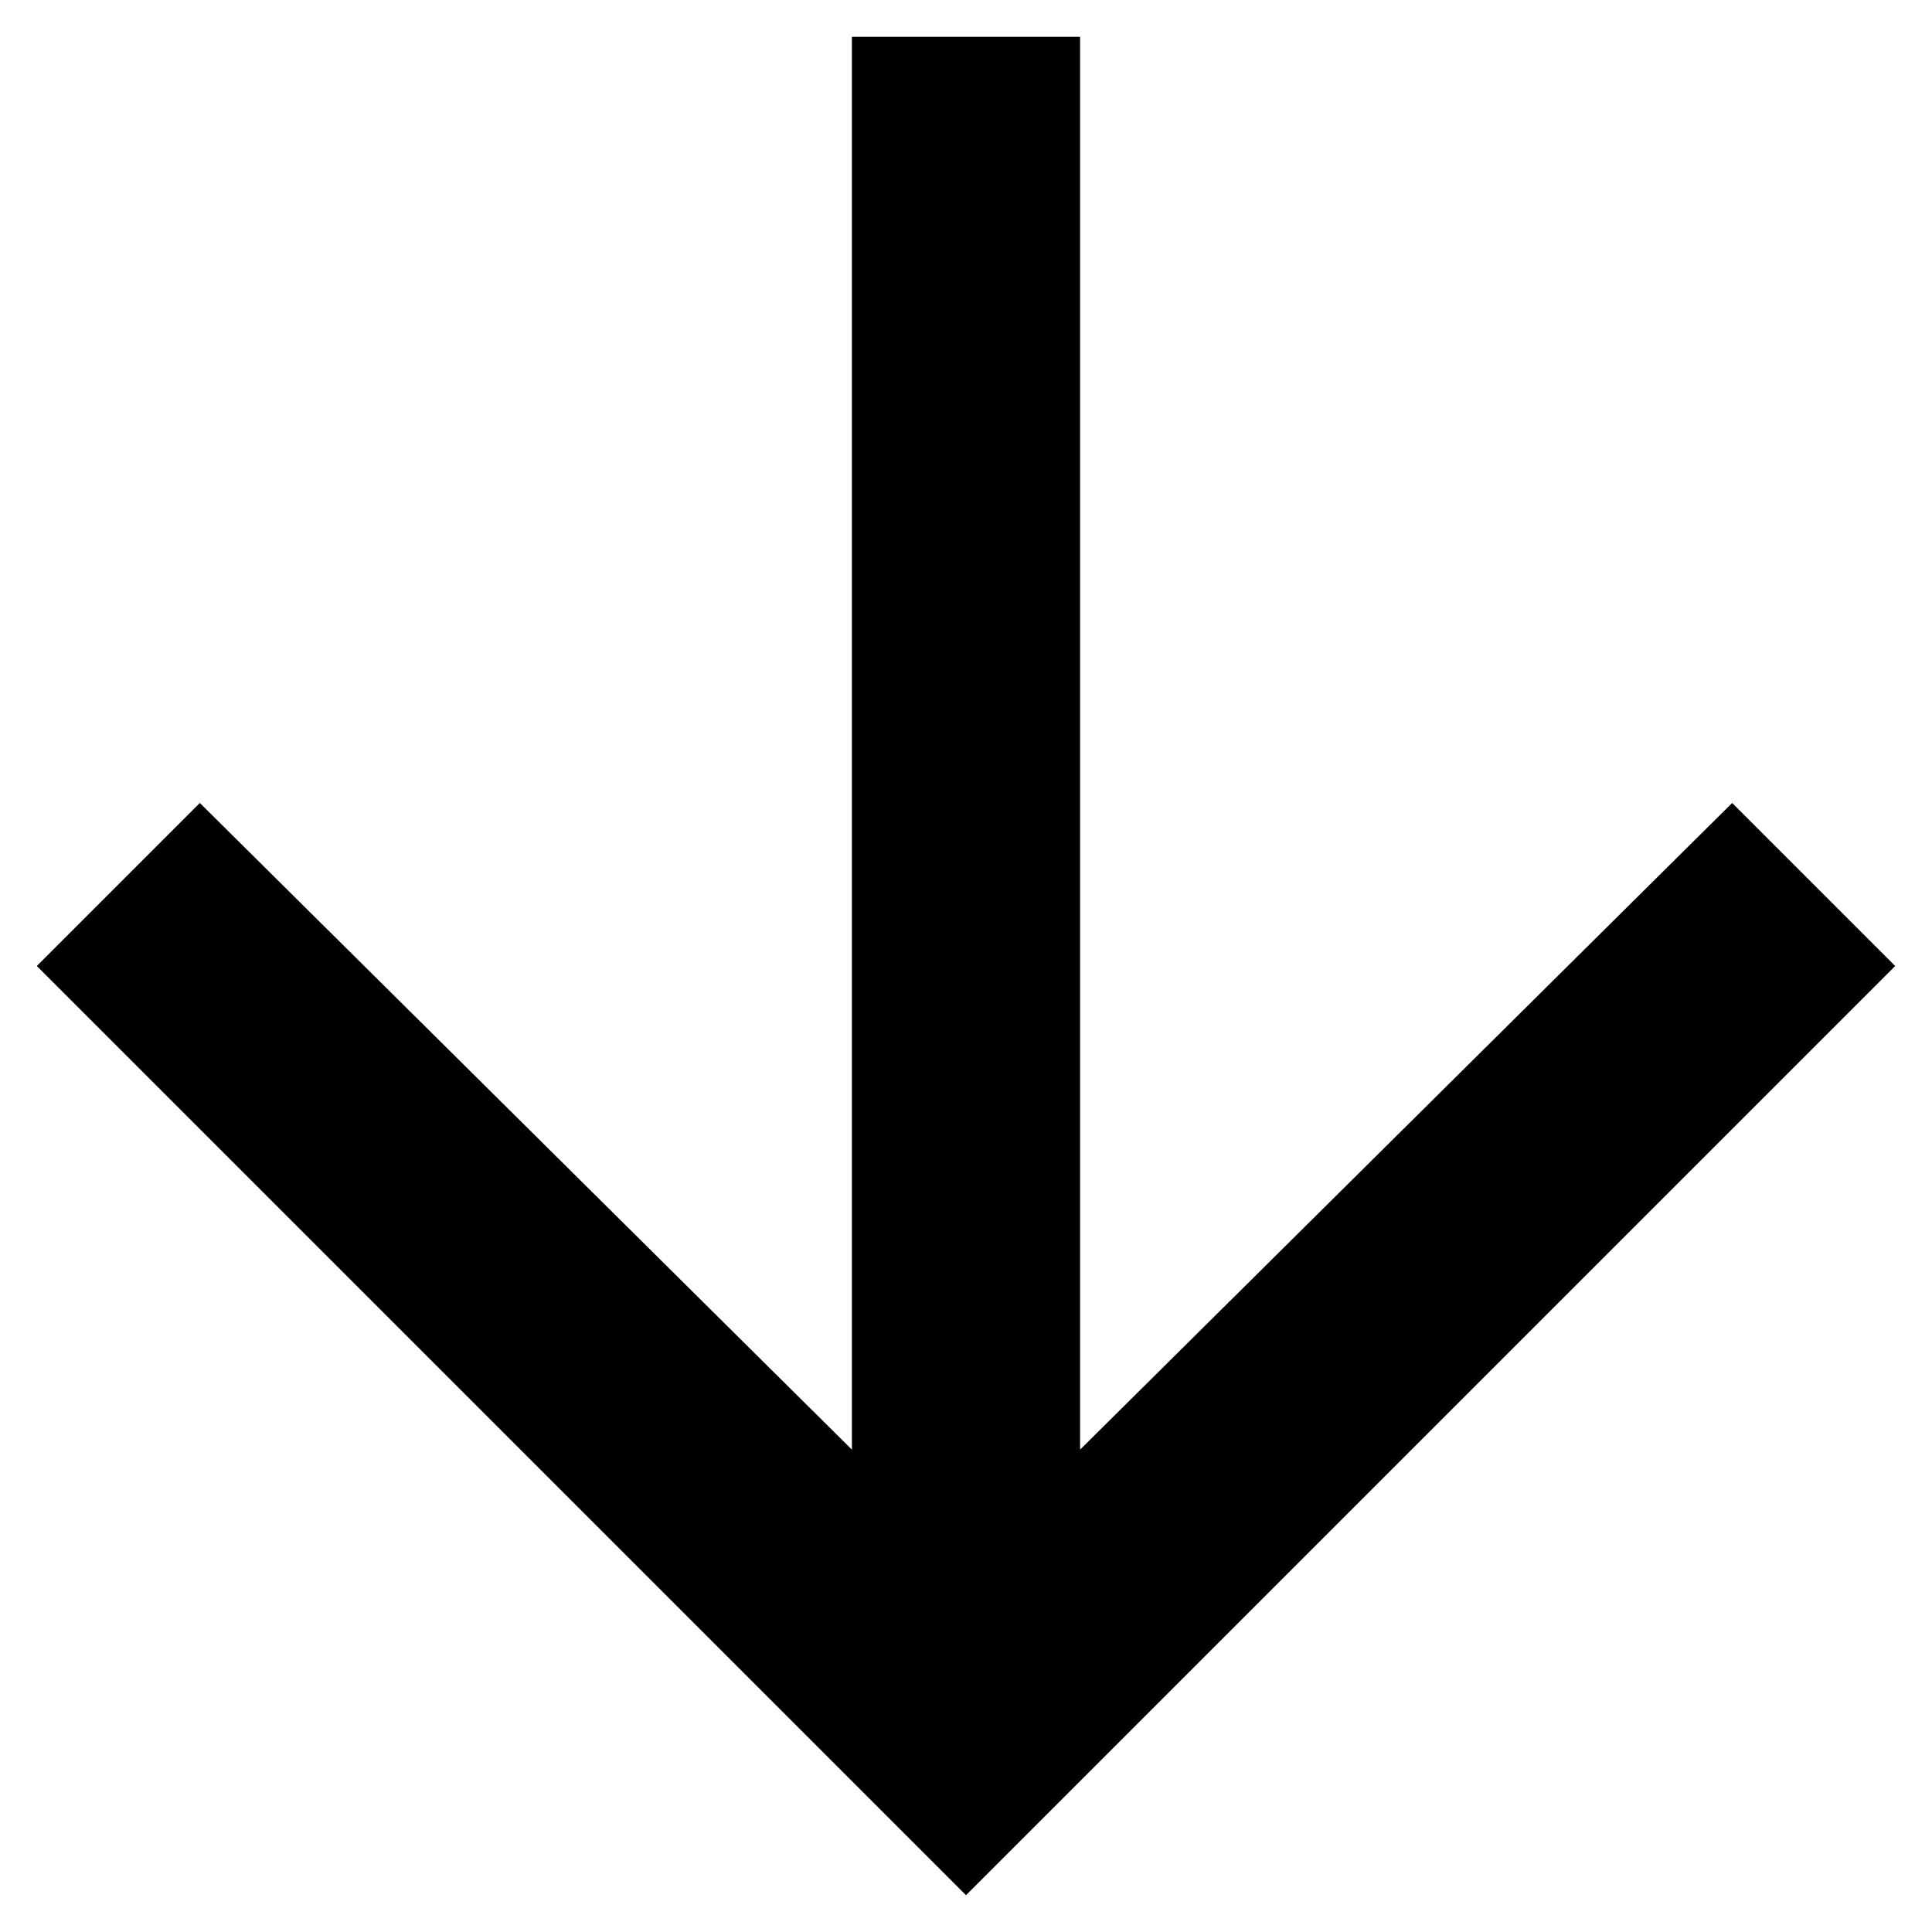 <svg width="50" height="50" viewBox="0 0 50 50" fill="none" xmlns="http://www.w3.org/2000/svg">
<path d="M49.047 25L25 49.047L0.953 25L5.172 20.781L22.047 37.516L22.047 0.953L27.953 0.953L27.953 37.516L44.828 20.781L49.047 25Z" fill="black"/>
</svg>
